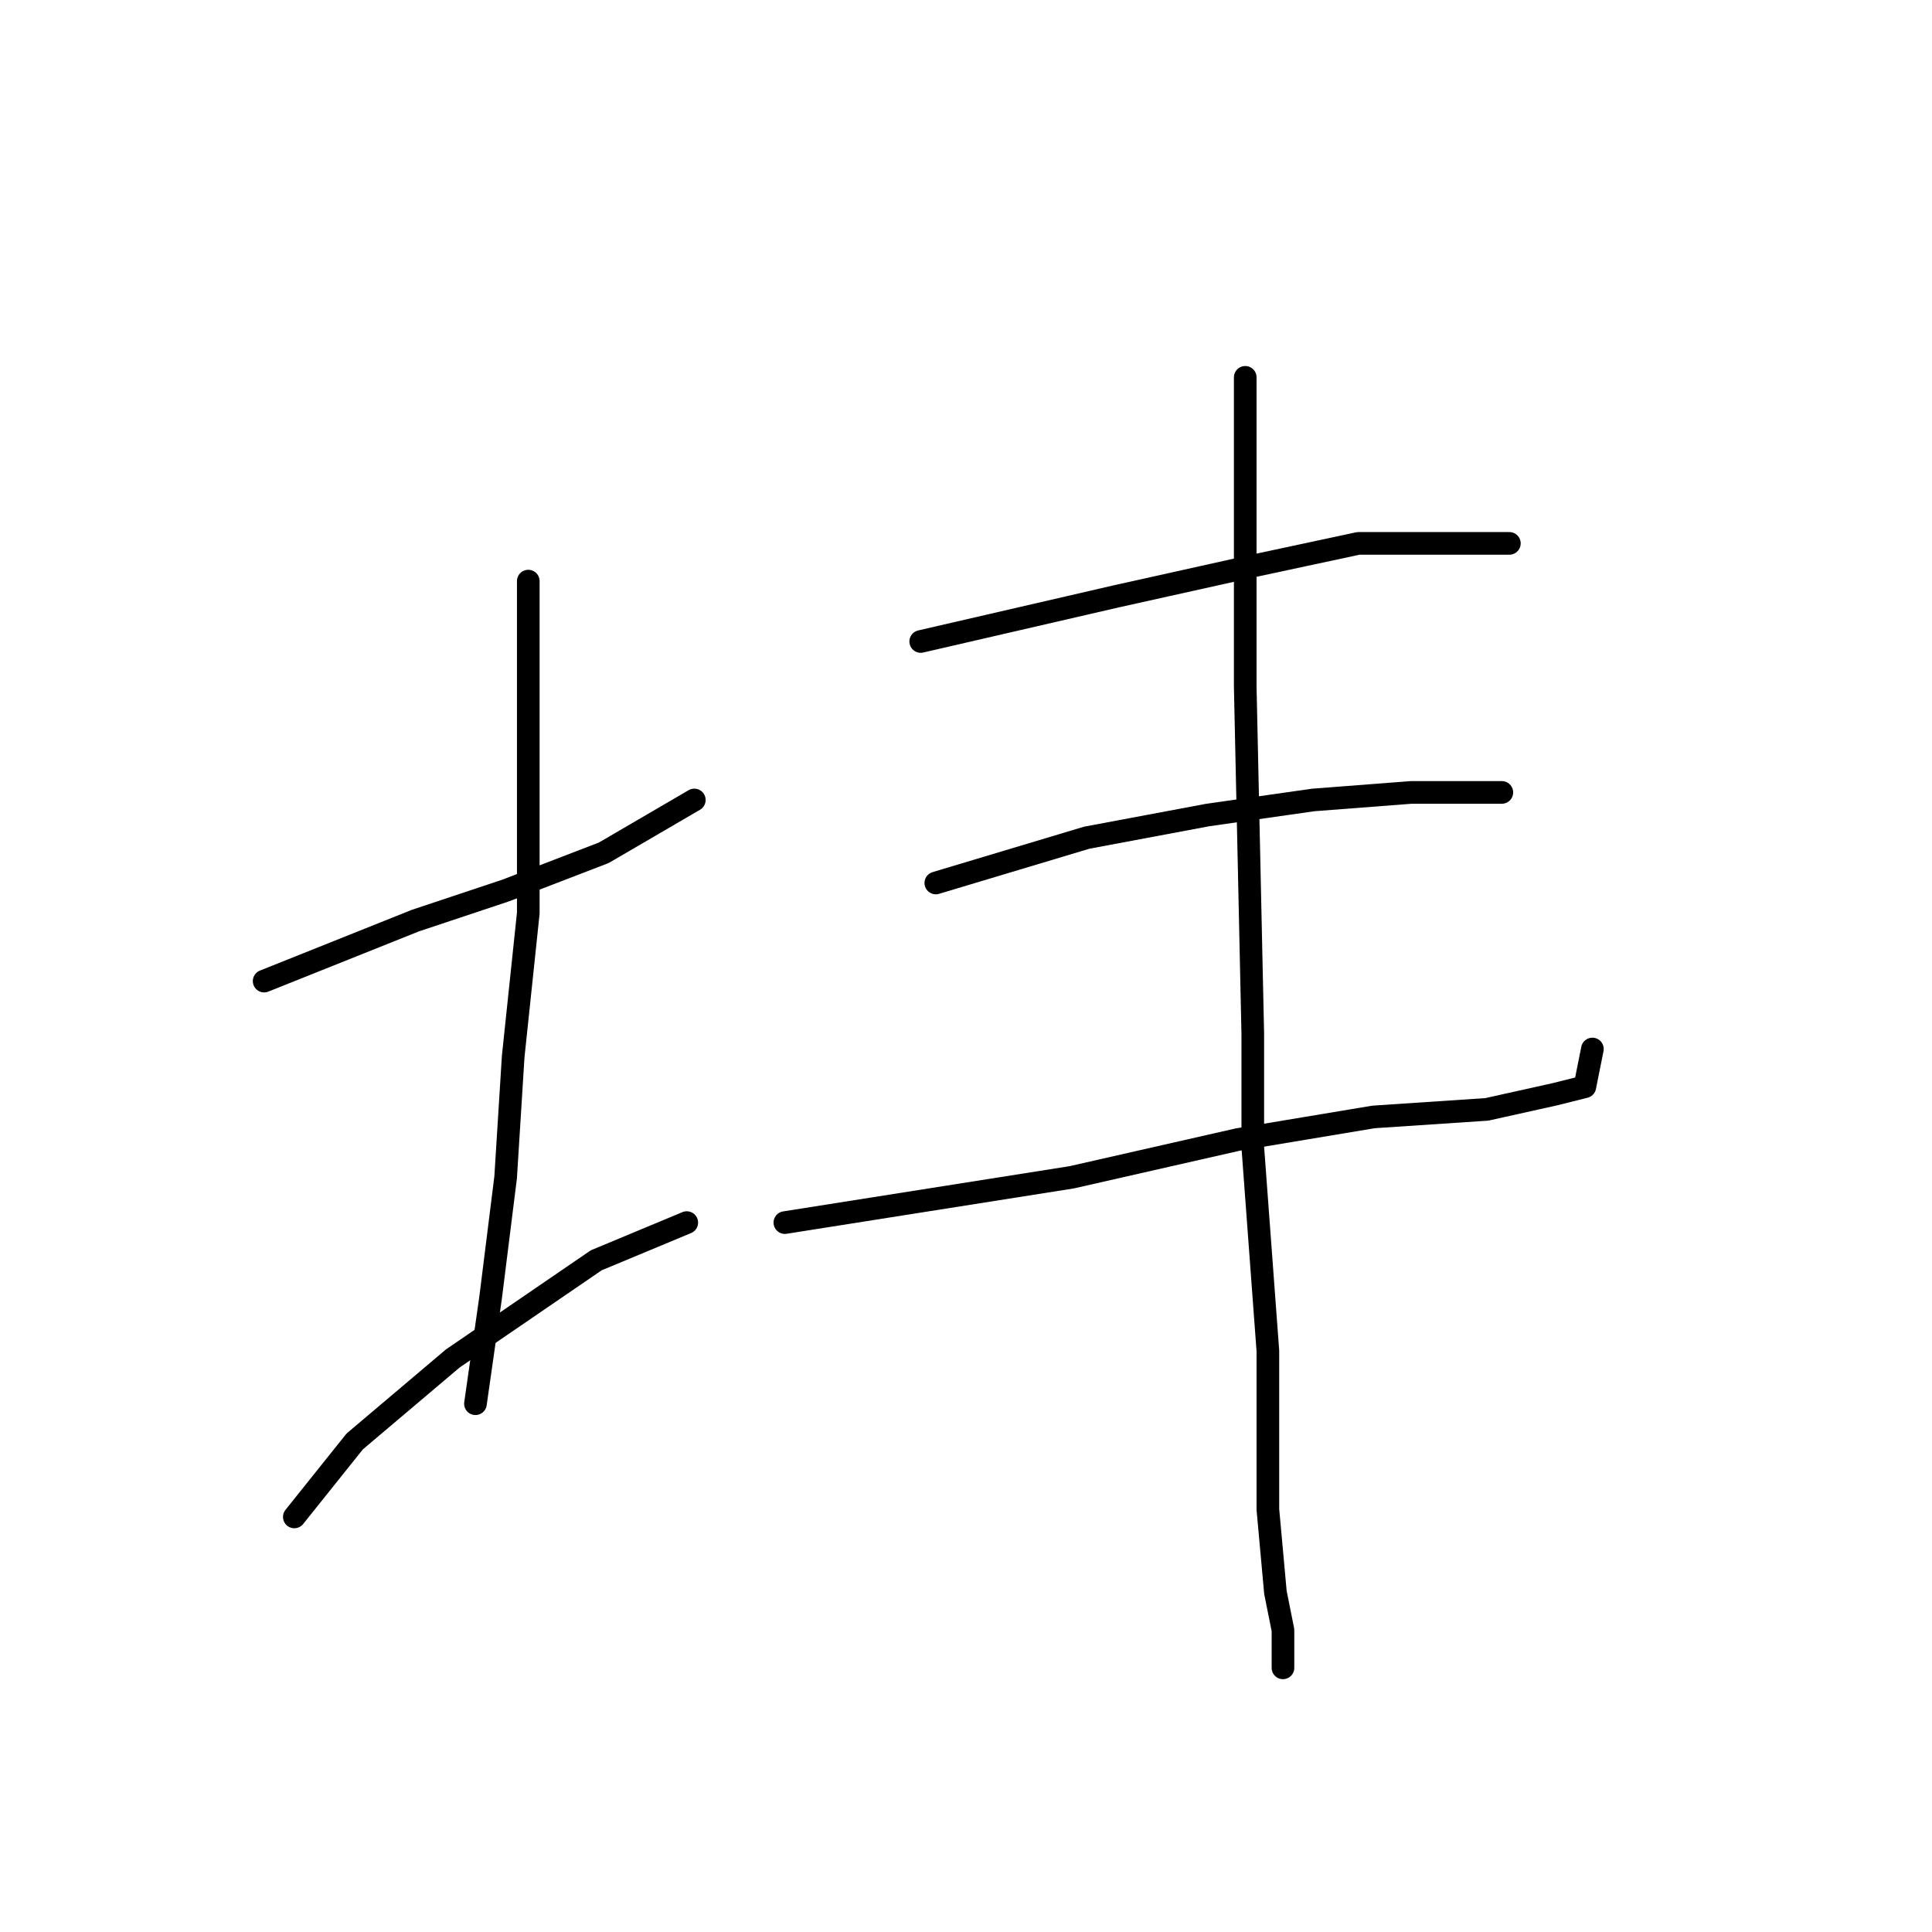 <?xml version="1.0" standalone="no"?>
    <svg width="256" height="256" xmlns="http://www.w3.org/2000/svg" version="1.1">
    <polyline stroke="black" stroke-width="3" stroke-linecap="round" fill="transparent" stroke-linejoin="round" points="35 130 45 126 55 122 67 118 80 113 92 106 92 106 " />
        <polyline stroke="black" stroke-width="3" stroke-linecap="round" fill="transparent" stroke-linejoin="round" points="70 77 70 82 70 87 70 93 70 113 70 121 68 140 67 156 65 172 63 186 63 186 " />
        <polyline stroke="black" stroke-width="3" stroke-linecap="round" fill="transparent" stroke-linejoin="round" points="39 201 43 196 47 191 60 180 79 167 91 162 91 162 " />
        <polyline stroke="black" stroke-width="3" stroke-linecap="round" fill="transparent" stroke-linejoin="round" points="122 85 135 82 148 79 166 75 180 72 192 72 199 72 200 72 200 72 " />
        <polyline stroke="black" stroke-width="3" stroke-linecap="round" fill="transparent" stroke-linejoin="round" points="124 117 134 114 144 111 160 108 174 106 187 105 196 105 199 105 199 105 " />
        <polyline stroke="black" stroke-width="3" stroke-linecap="round" fill="transparent" stroke-linejoin="round" points="104 162 123 159 142 156 164 151 182 148 197 147 206 145 210 144 211 139 211 139 " />
        <polyline stroke="black" stroke-width="3" stroke-linecap="round" fill="transparent" stroke-linejoin="round" points="165 50 165 59 165 68 165 91 166 137 166 152 168 179 168 200 169 211 170 216 170 217 170 221 170 221 " />
        </svg>